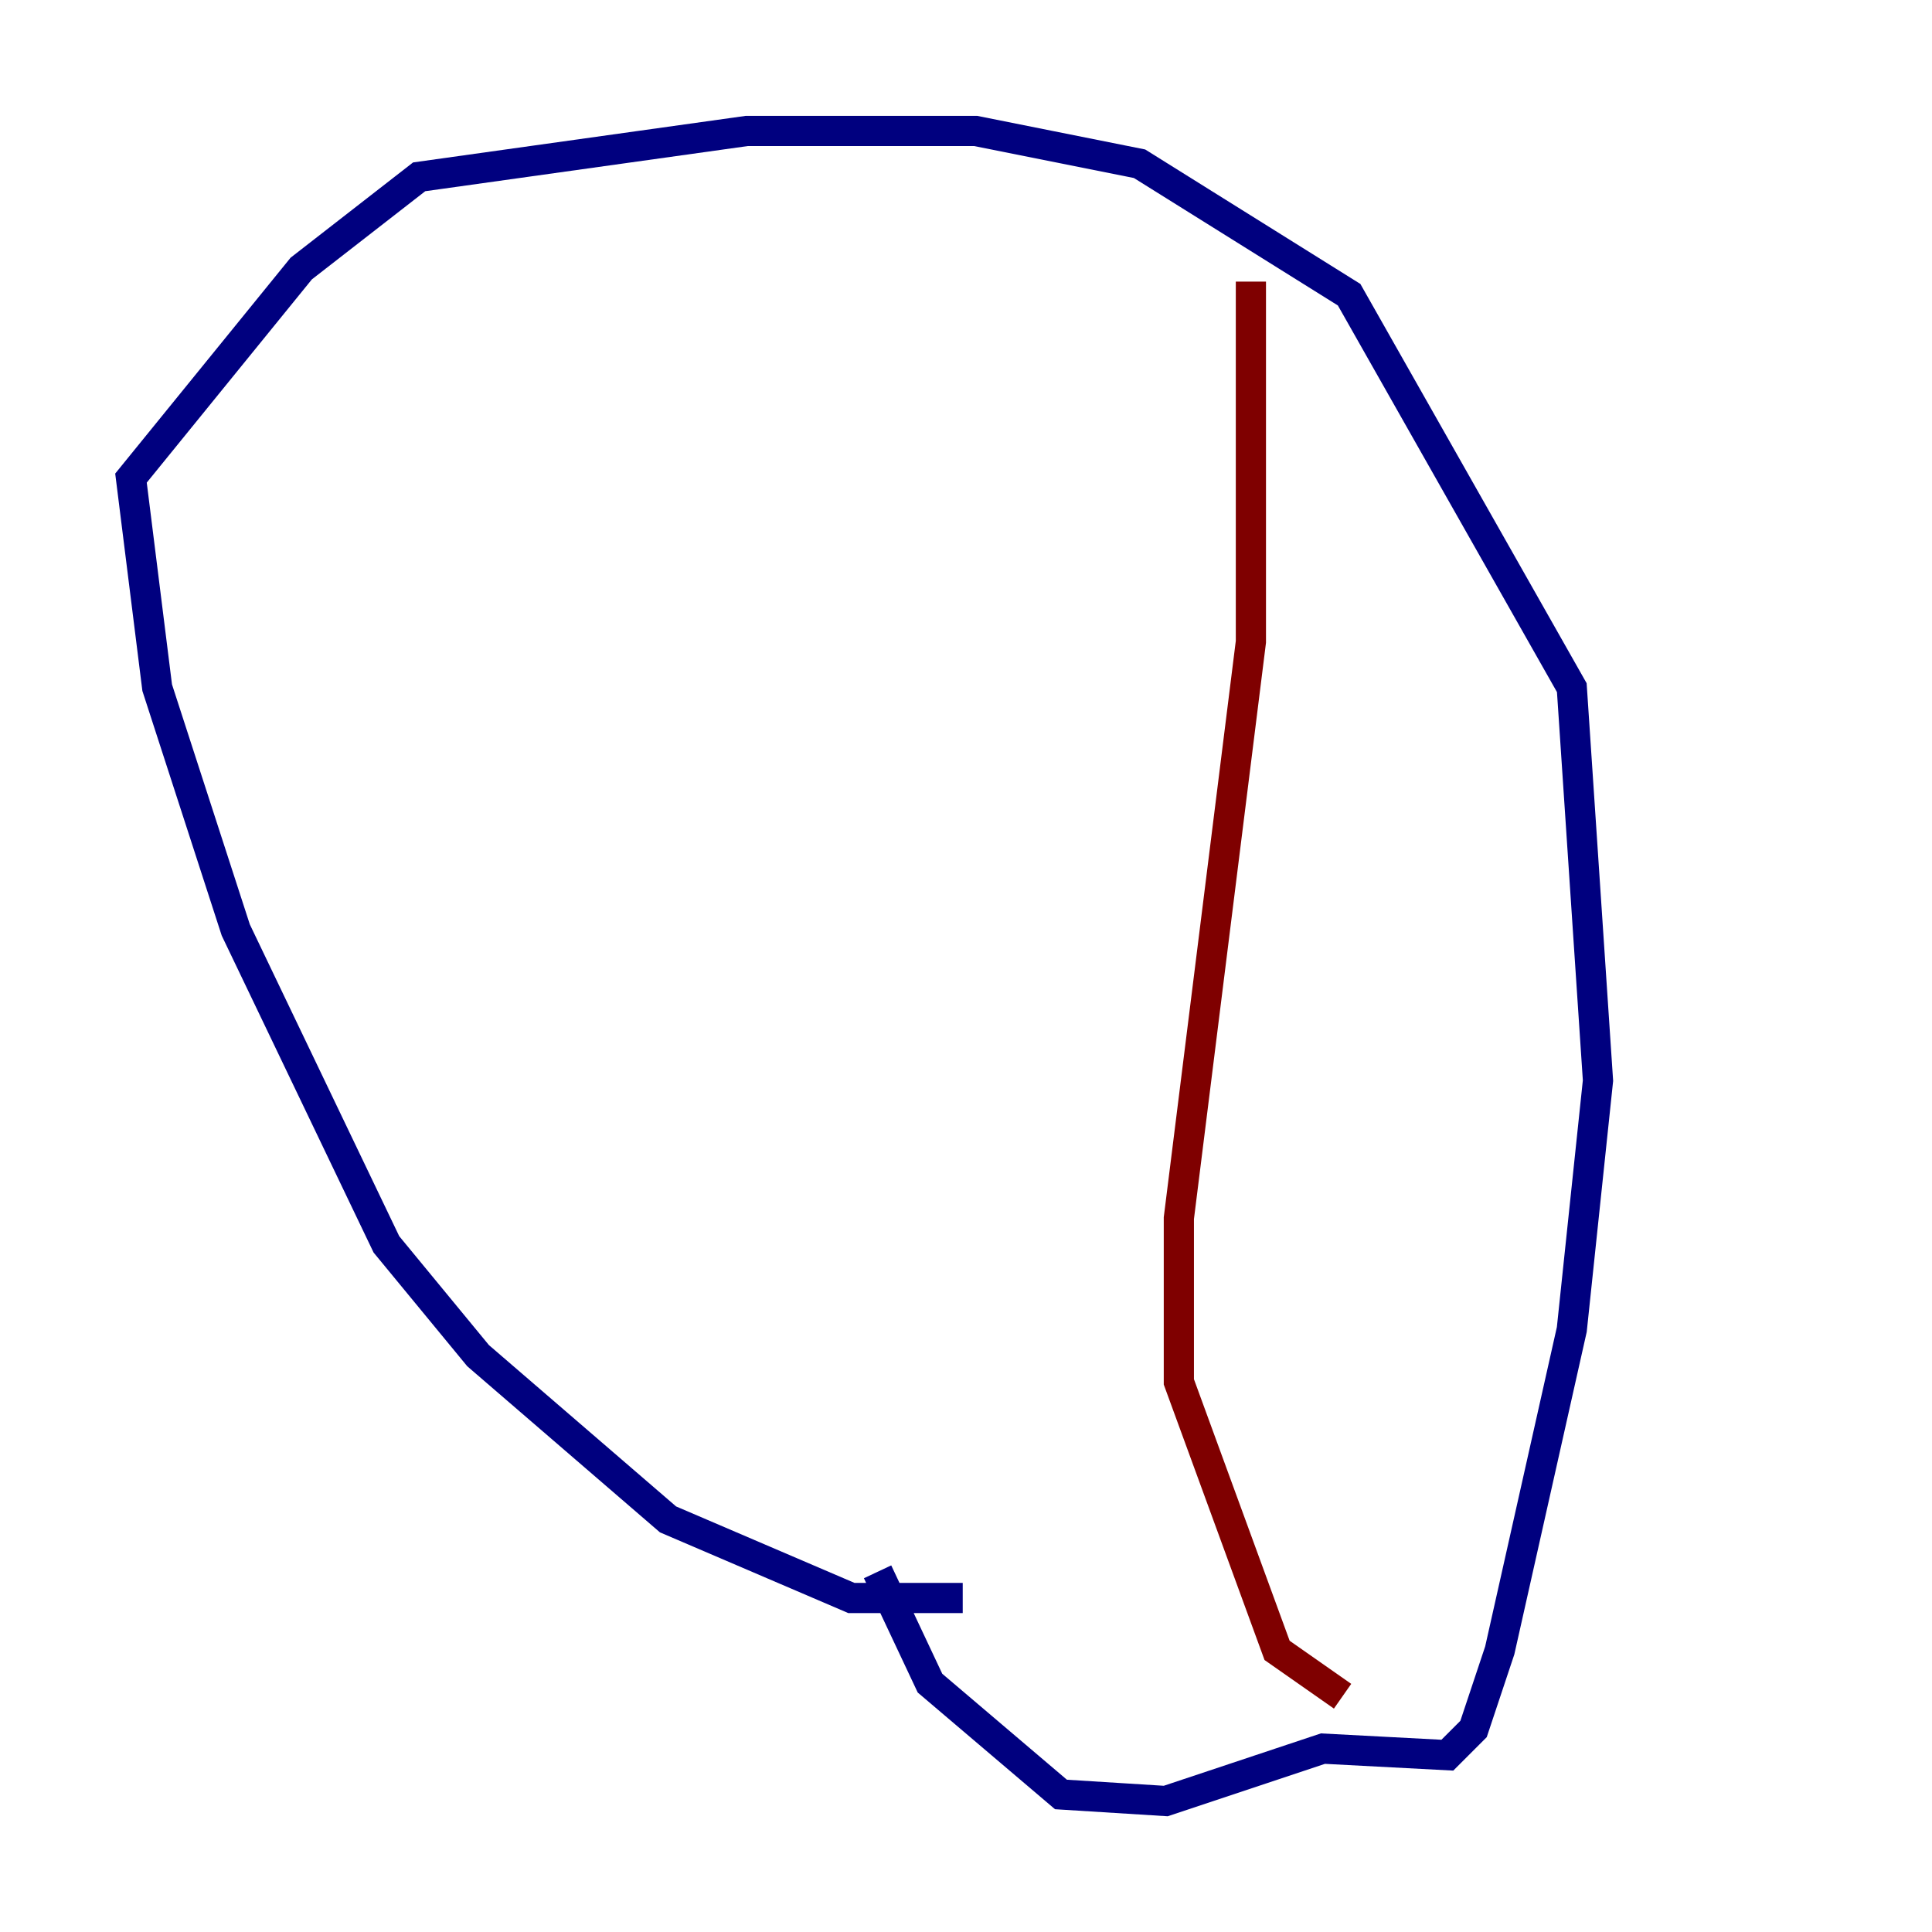 <?xml version="1.0" encoding="utf-8" ?>
<svg baseProfile="tiny" height="128" version="1.2" viewBox="0,0,128,128" width="128" xmlns="http://www.w3.org/2000/svg" xmlns:ev="http://www.w3.org/2001/xml-events" xmlns:xlink="http://www.w3.org/1999/xlink"><defs /><polyline fill="none" points="63.783,105.871 56.407,105.871 44.258,100.664 31.675,89.817 25.6,82.441 15.62,61.614 10.414,45.559 8.678,31.675 19.959,17.79 27.77,11.715 49.464,8.678 64.651,8.678 75.498,10.848 89.383,19.525 104.136,45.559 105.871,71.593 104.136,88.081 99.363,109.342 97.627,114.549 95.891,116.285 87.647,115.851 77.234,119.322 70.291,118.888 61.614,111.512 58.142,104.136" stroke="#00007f" stroke-width="2" /><polyline fill="none" points="82.875,18.658 82.875,42.522 78.102,80.705 78.102,91.552 84.61,109.342 88.949,112.38" stroke="#7f0000" stroke-width="2" /></svg>